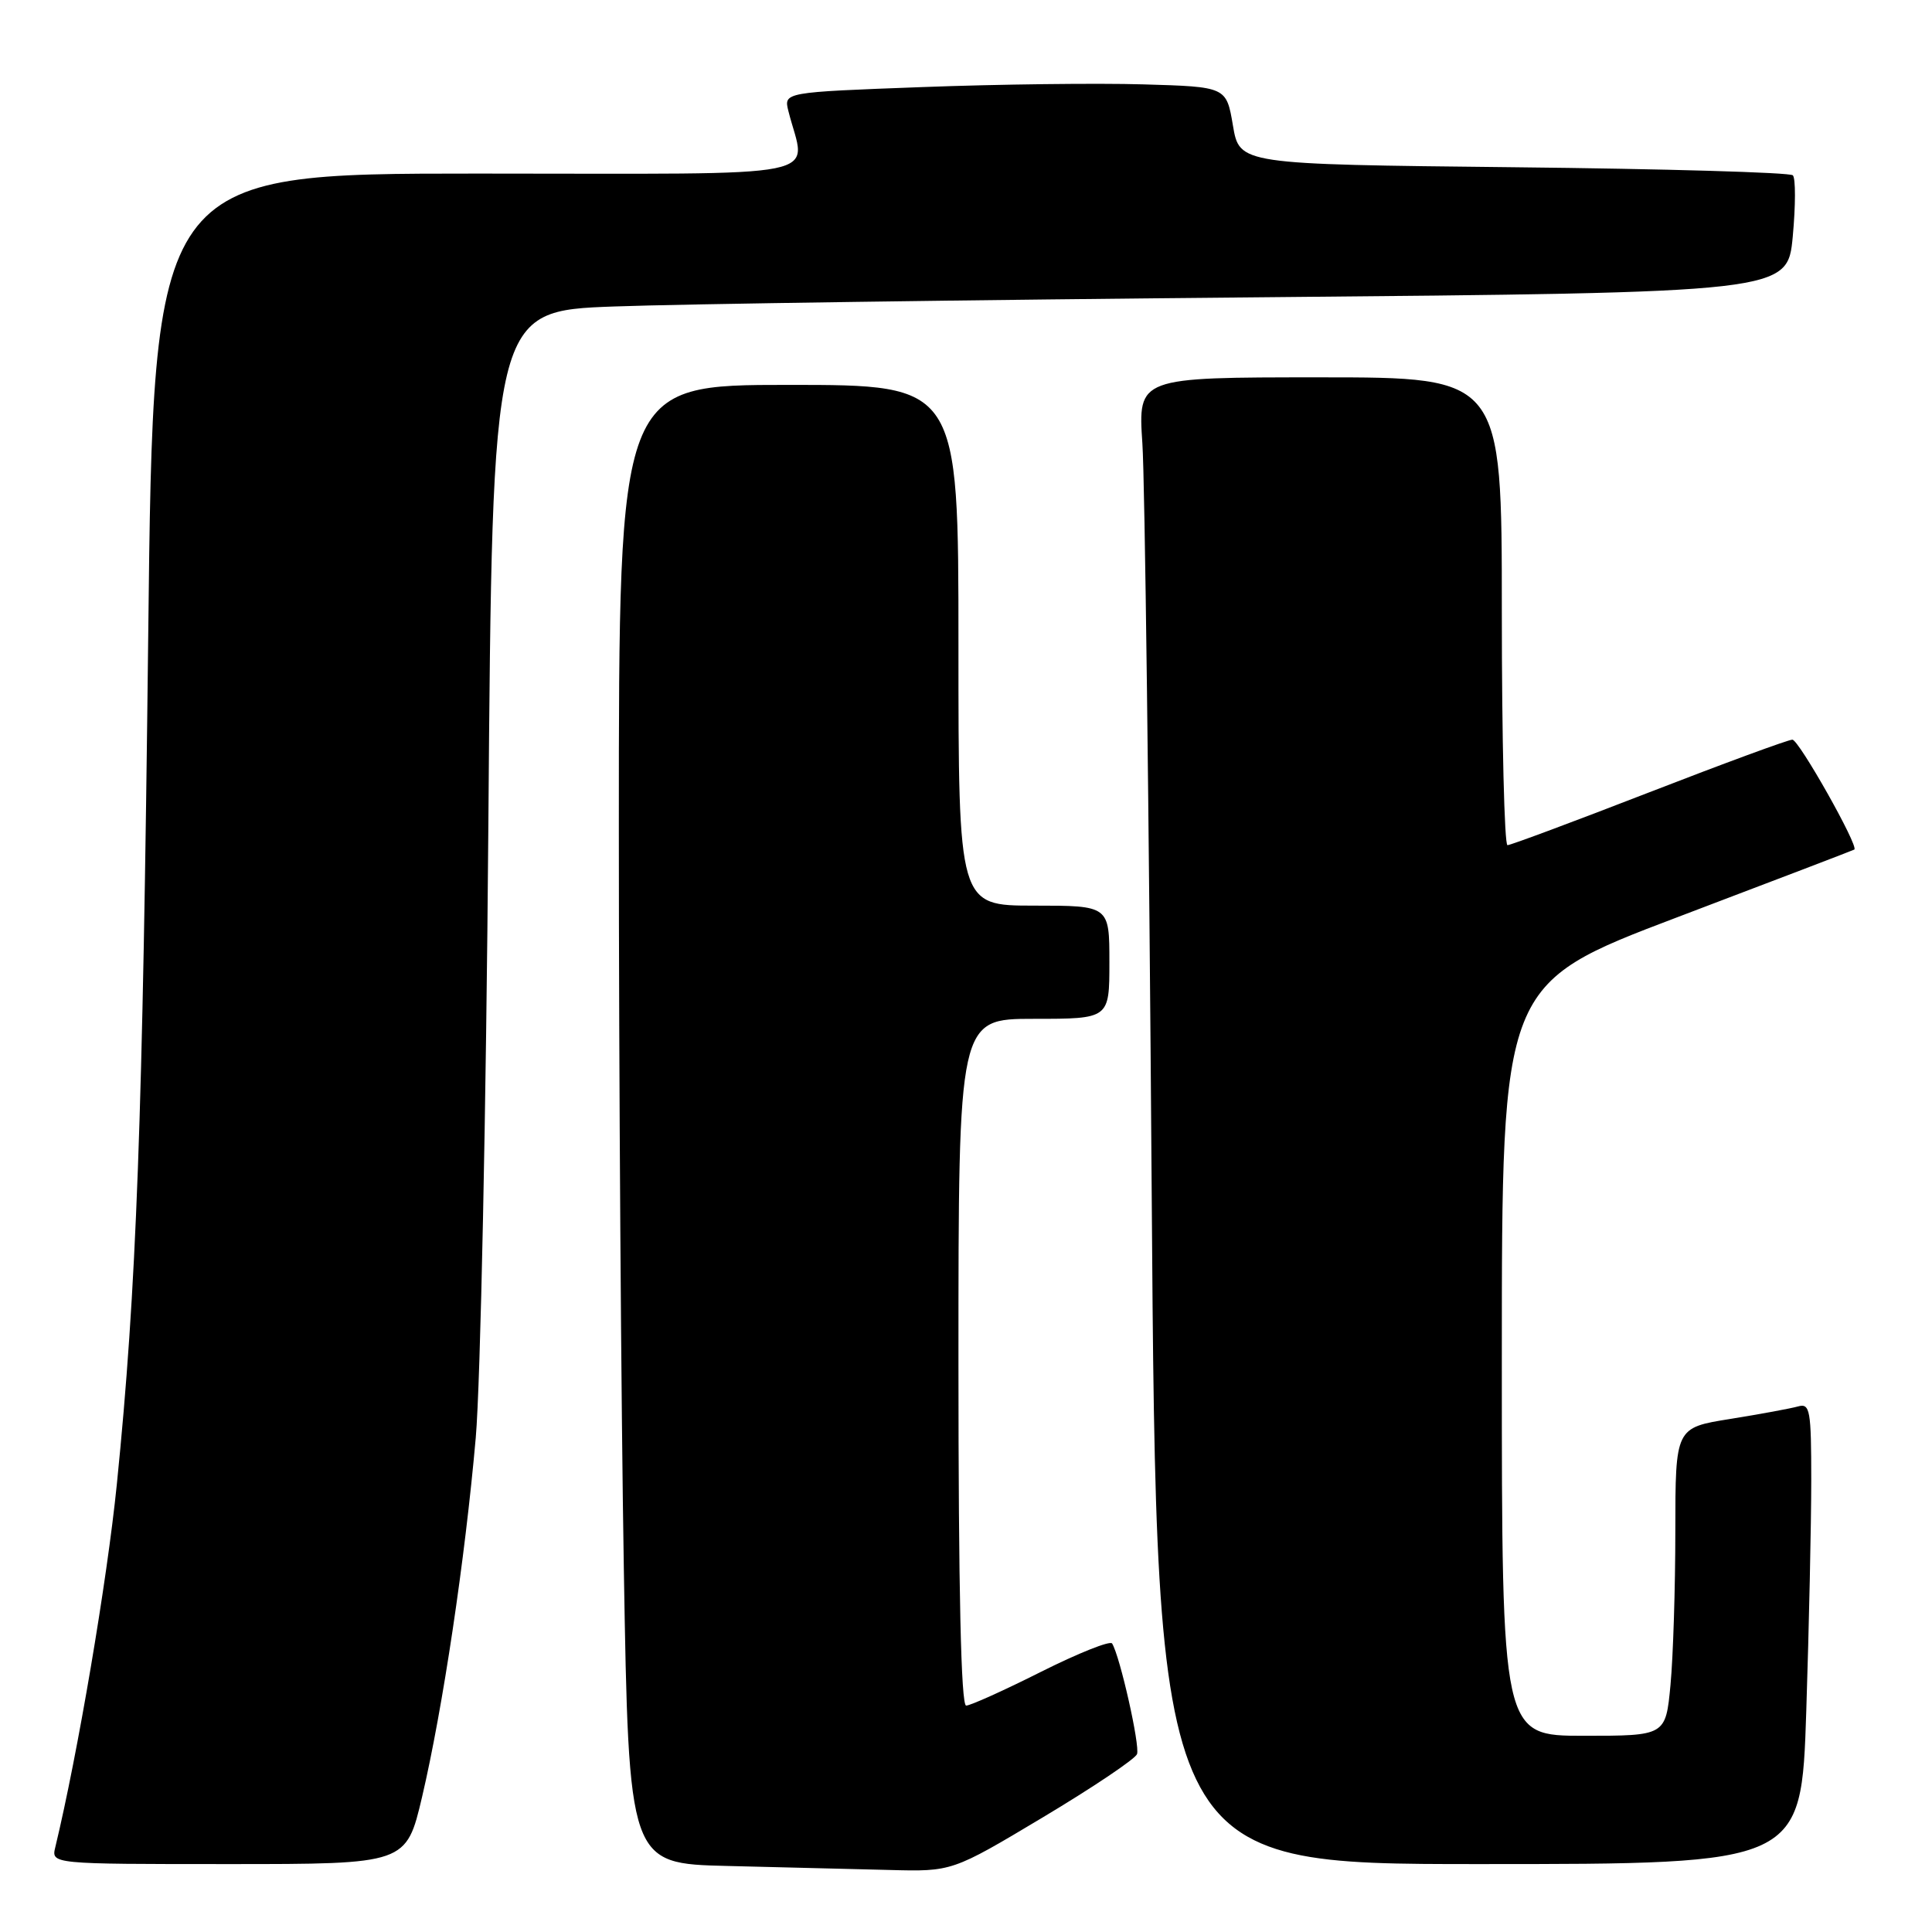 <?xml version="1.0" encoding="UTF-8" standalone="no"?>
<!DOCTYPE svg PUBLIC "-//W3C//DTD SVG 1.1//EN" "http://www.w3.org/Graphics/SVG/1.1/DTD/svg11.dtd" >
<svg xmlns="http://www.w3.org/2000/svg" xmlns:xlink="http://www.w3.org/1999/xlink" version="1.1" viewBox="0 0 256 256">
 <g >
 <path fill="currentColor"
d=" M 138.18 240.81 C 144.80 236.85 150.41 233.08 150.66 232.43 C 151.08 231.34 148.41 219.47 147.36 217.77 C 147.11 217.36 142.88 219.05 137.97 221.51 C 133.06 223.98 128.58 226.00 128.02 226.00 C 127.34 226.00 127.00 210.76 127.00 180.50 C 127.00 135.00 127.00 135.00 137.00 135.00 C 147.00 135.00 147.00 135.00 147.00 127.50 C 147.00 120.00 147.00 120.00 137.00 120.00 C 127.00 120.00 127.00 120.00 127.00 85.50 C 127.00 51.00 127.00 51.00 104.50 51.00 C 82.00 51.00 82.00 51.00 82.00 109.84 C 82.00 142.20 82.30 186.28 82.66 207.81 C 83.32 246.94 83.32 246.94 96.41 247.25 C 103.61 247.42 113.25 247.66 117.83 247.78 C 126.16 248.00 126.16 248.00 138.18 240.81 Z  M 55.93 238.09 C 58.67 226.38 61.62 206.66 63.04 190.50 C 63.67 183.31 64.42 147.04 64.71 109.35 C 65.24 41.20 65.24 41.20 81.37 40.61 C 90.24 40.28 128.85 39.73 167.18 39.39 C 236.85 38.76 236.85 38.76 237.55 31.34 C 237.93 27.25 237.94 23.60 237.56 23.23 C 237.19 22.85 220.54 22.37 200.56 22.16 C 164.24 21.77 164.24 21.77 163.37 16.63 C 162.50 11.50 162.50 11.50 151.50 11.18 C 145.45 11.00 132.25 11.16 122.17 11.54 C 103.84 12.22 103.84 12.22 104.47 14.73 C 106.76 23.88 111.13 23.00 63.29 23.00 C 20.33 23.00 20.33 23.00 19.64 84.25 C 18.91 148.68 18.10 170.73 15.48 196.69 C 14.18 209.52 10.30 232.43 7.33 244.75 C 6.78 247.00 6.78 247.00 30.31 247.00 C 53.83 247.00 53.83 247.00 55.93 238.09 Z  M 239.34 226.75 C 239.70 215.61 240.00 201.86 240.00 196.18 C 240.00 186.83 239.84 185.91 238.25 186.36 C 237.29 186.63 233.24 187.38 229.25 188.02 C 222.00 189.18 222.00 189.18 221.99 202.84 C 221.99 210.35 221.70 219.54 221.35 223.25 C 220.71 230.00 220.71 230.00 209.86 230.00 C 199.00 230.00 199.00 230.00 199.00 180.18 C 199.00 130.36 199.00 130.36 222.25 121.54 C 235.04 116.69 245.60 112.65 245.71 112.57 C 246.31 112.12 238.35 98.01 237.50 98.01 C 236.95 98.01 228.40 101.16 218.50 105.00 C 208.60 108.84 200.16 111.99 199.75 111.99 C 199.34 112.00 199.00 98.05 199.00 81.00 C 199.00 50.00 199.00 50.00 174.89 50.00 C 150.79 50.00 150.79 50.00 151.37 58.75 C 151.70 63.56 152.25 107.89 152.60 157.25 C 153.24 247.00 153.24 247.00 195.96 247.00 C 238.68 247.00 238.68 247.00 239.34 226.75 Z "/>
</g>
</svg>